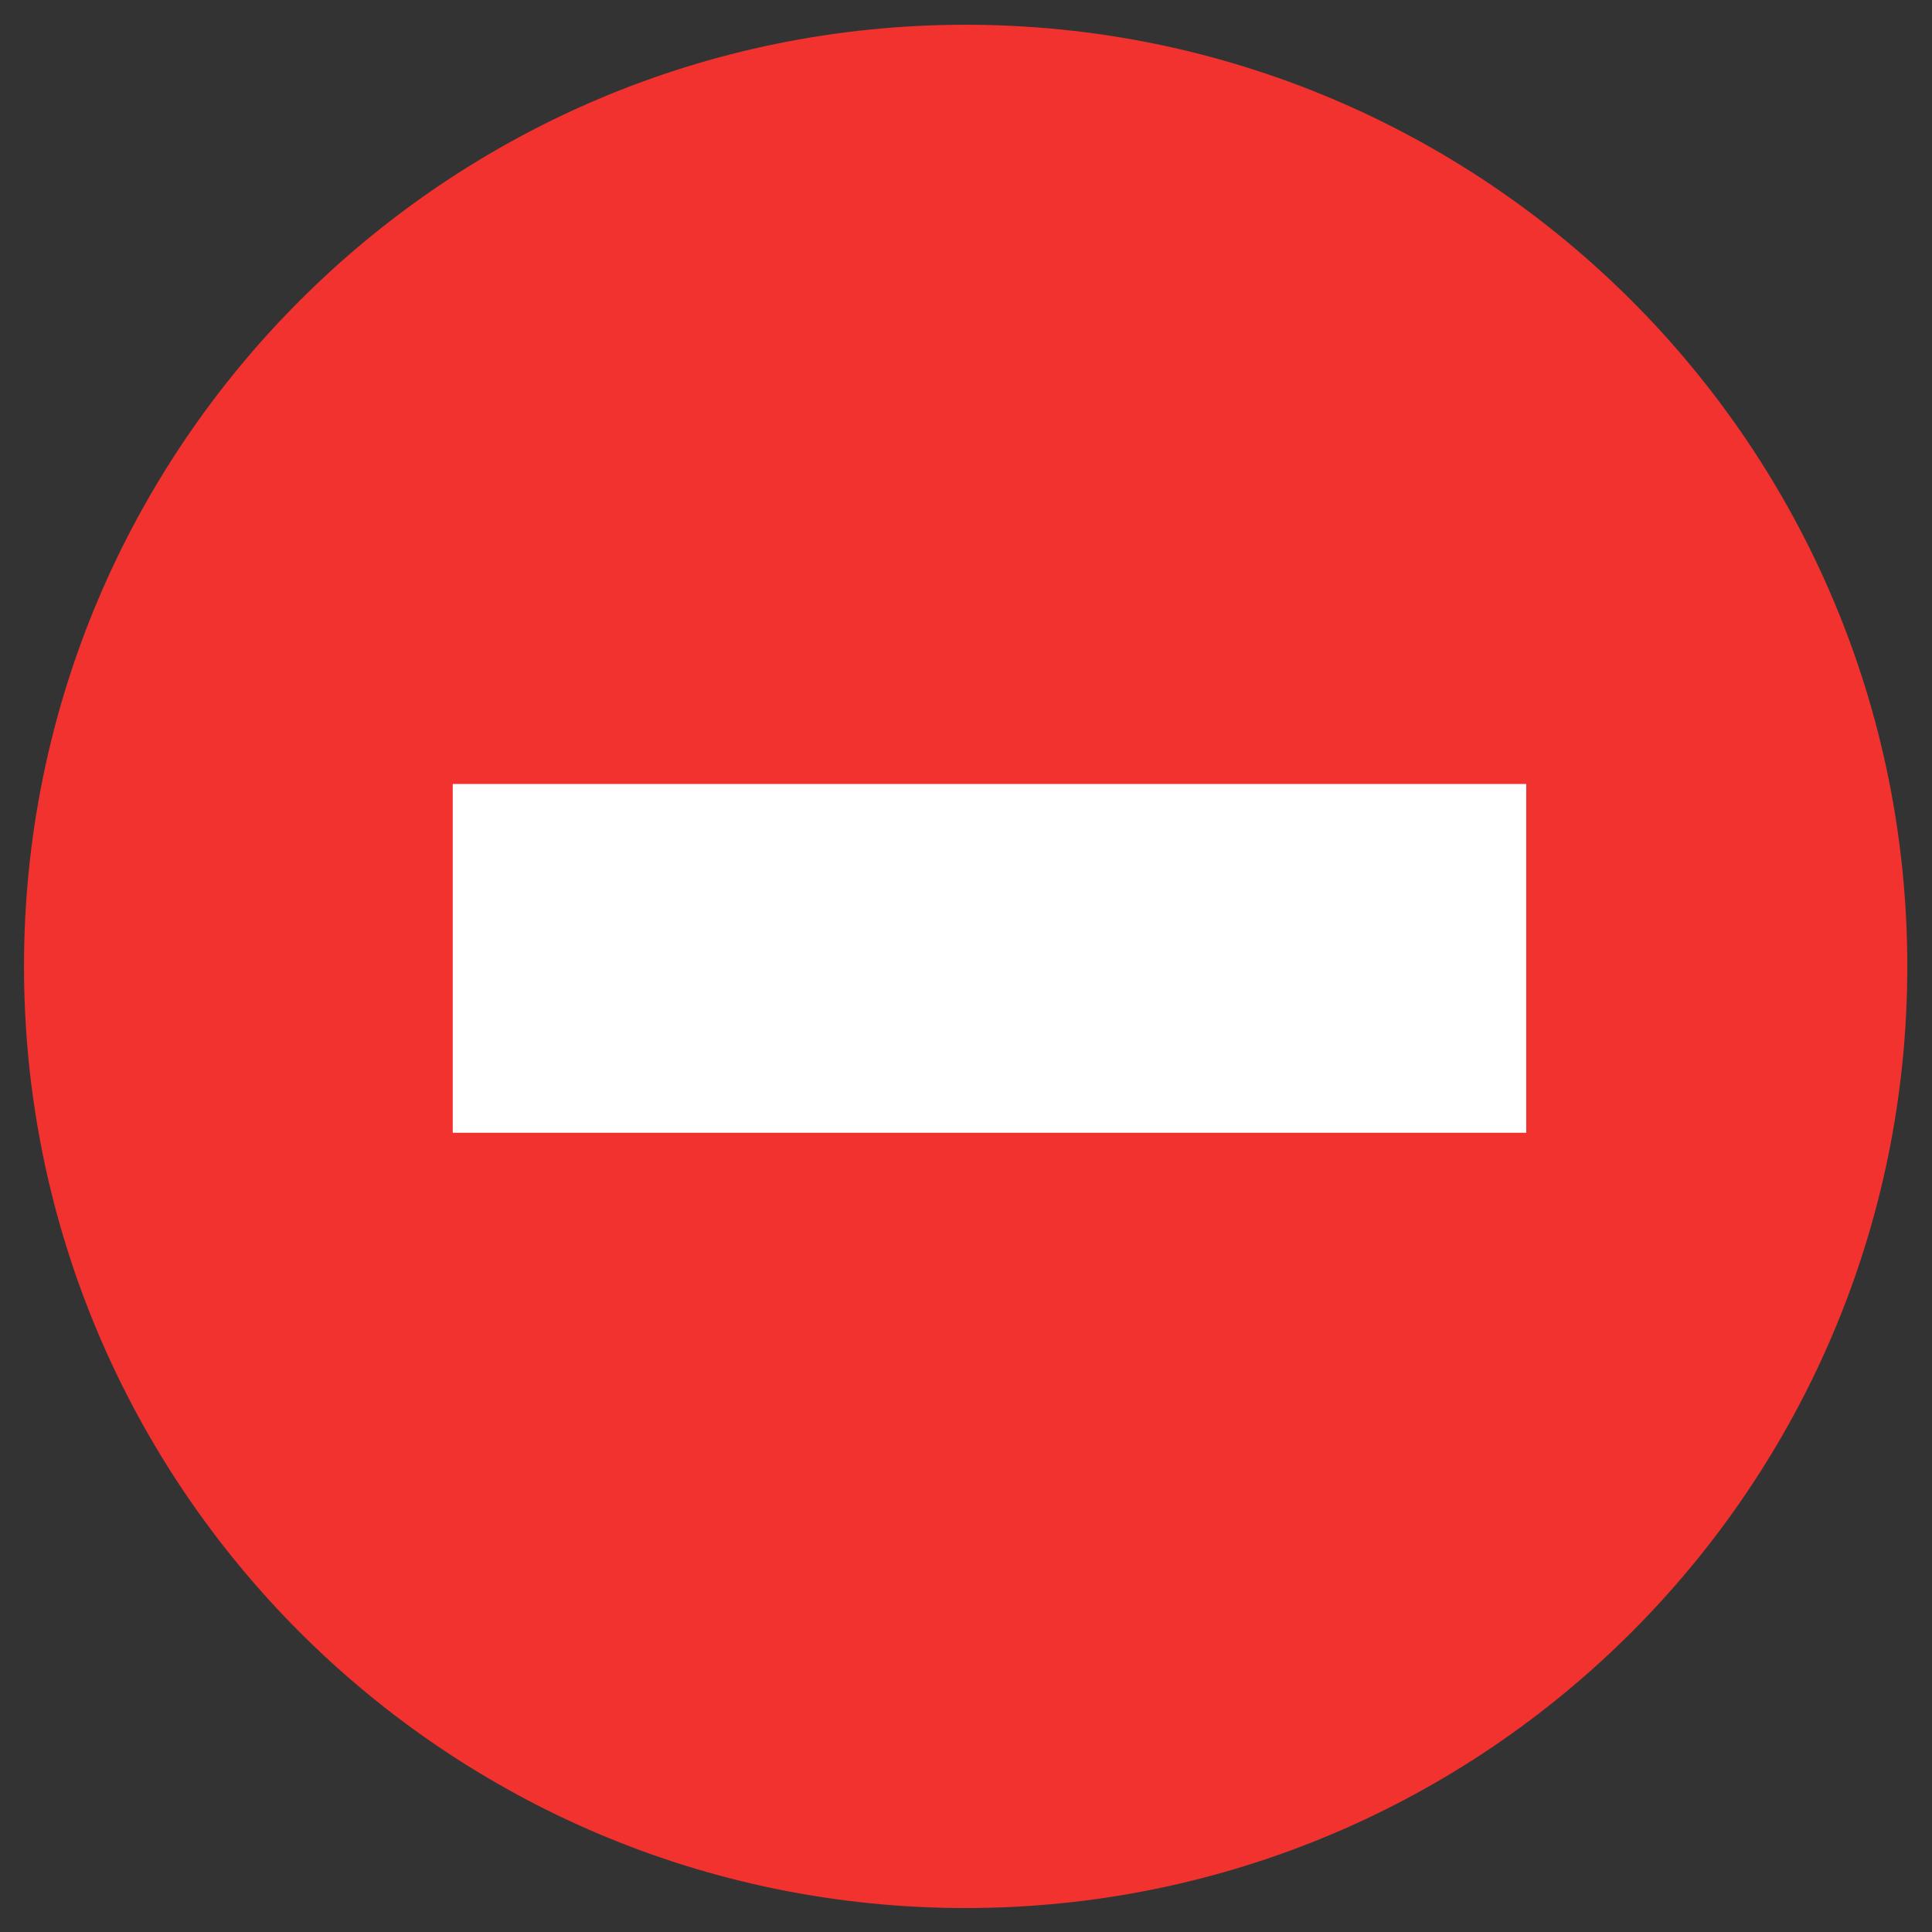 <?xml version="1.0" encoding="UTF-8" standalone="no"?>
<svg id="svg2" xmlns:rdf="http://www.w3.org/1999/02/22-rdf-syntax-ns#" xmlns="http://www.w3.org/2000/svg" viewBox="0 0 158.81 158.81" version="1.1" xmlns:cc="http://creativecommons.org/ns#" xmlns:dc="http://purl.org/dc/elements/1.1/">
 <rect x="0" y="0" width="158.81" height="158.81" fill="#333333" stroke="none"/>
 <path id="path4" stroke-linejoin="round" d="m155.06,79.438c0,41.799-33.885,75.684-75.684,75.684s-75.684-33.885-75.684-75.684,33.885-75.684,75.684-75.684,75.684,33.885,75.684,75.684z" stroke="#f1322e" stroke-linecap="round" stroke-width="3.44" fill="#f1322e"/>
 <path id="rect3139" fill="#ffffff" d="m37.216,64.443v28.67h88.24v-28.67h-88.24z"/>
</svg>